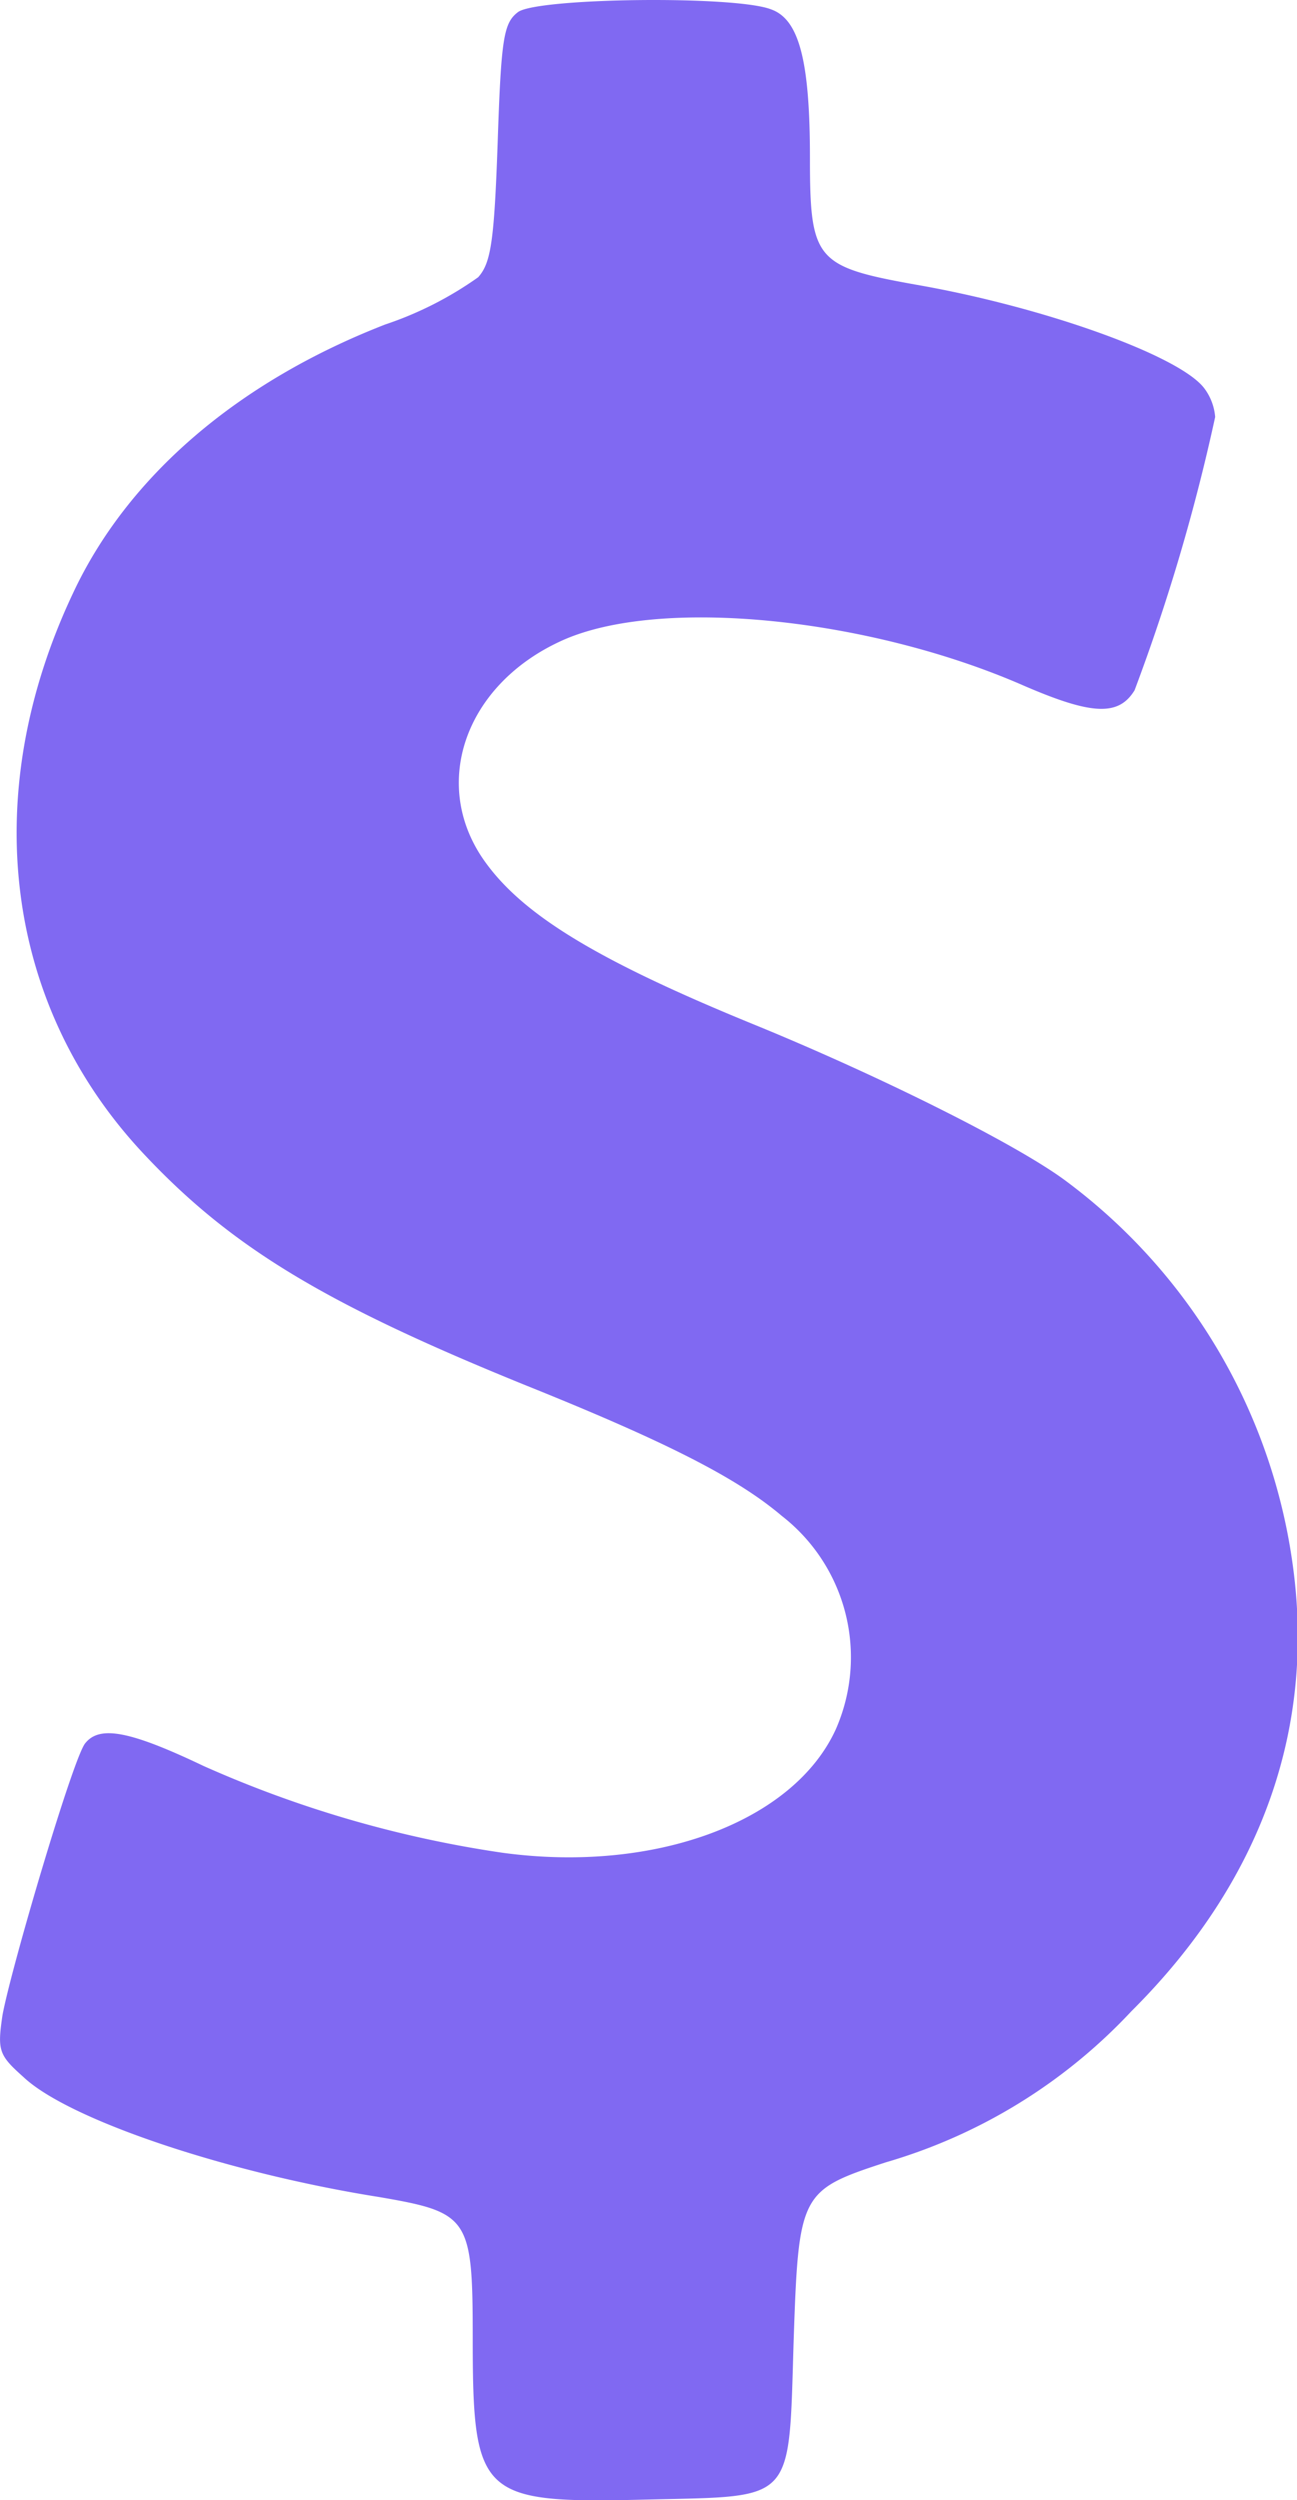 <svg xmlns="http://www.w3.org/2000/svg" viewBox="0 0 52.46 101.09"><path fill="#8069f2" d="M22,1.58c-.58.44-.68,1.06-.82,5.26-.14,4-.27,4.88-.79,5.46a14.37,14.37,0,0,1-3.76,1.91C10.64,16.54,6.2,20.37,4,25.08.16,33.21,1.22,41.72,6.85,47.73c3.55,3.79,7.34,6.08,15.51,9.39,5.77,2.32,8.54,3.76,10.31,5.26A7.24,7.24,0,0,1,34.86,71c-1.71,3.76-7.34,5.84-13.49,5A46,46,0,0,1,9.28,72.49c-3-1.43-4.2-1.64-4.78-.92-.48.55-3,9.09-3.35,11C.94,84,1,84.18,2,85.07c1.81,1.71,8.16,3.86,14.38,4.85,3.62.62,3.79.82,3.79,5.6,0,6.56.27,6.8,7.14,6.63,5.91-.14,5.64.17,5.84-6.39.2-6,.27-6.11,3.72-7.24a22,22,0,0,0,9.94-6.11c5.29-5.26,7.51-11.54,6.49-18.31a23.27,23.27,0,0,0-9.19-15.3c-2-1.47-7.41-4.17-12.4-6.22-6.39-2.6-9.43-4.44-11-6.59-2.29-3.11-.89-7.21,3.07-9s12.4-.92,18.65,1.81c2.77,1.2,3.86,1.26,4.51.2A79,79,0,0,0,50.2,17.95a2.22,2.22,0,0,0-.44-1.16c-1-1.33-6.56-3.31-11.72-4.2-4-.72-4.23-1-4.23-5.12,0-3.93-.44-5.6-1.57-6C30.8.9,22.77,1,22,1.58Z" transform="translate(-1.05 -1.09)"/></svg>